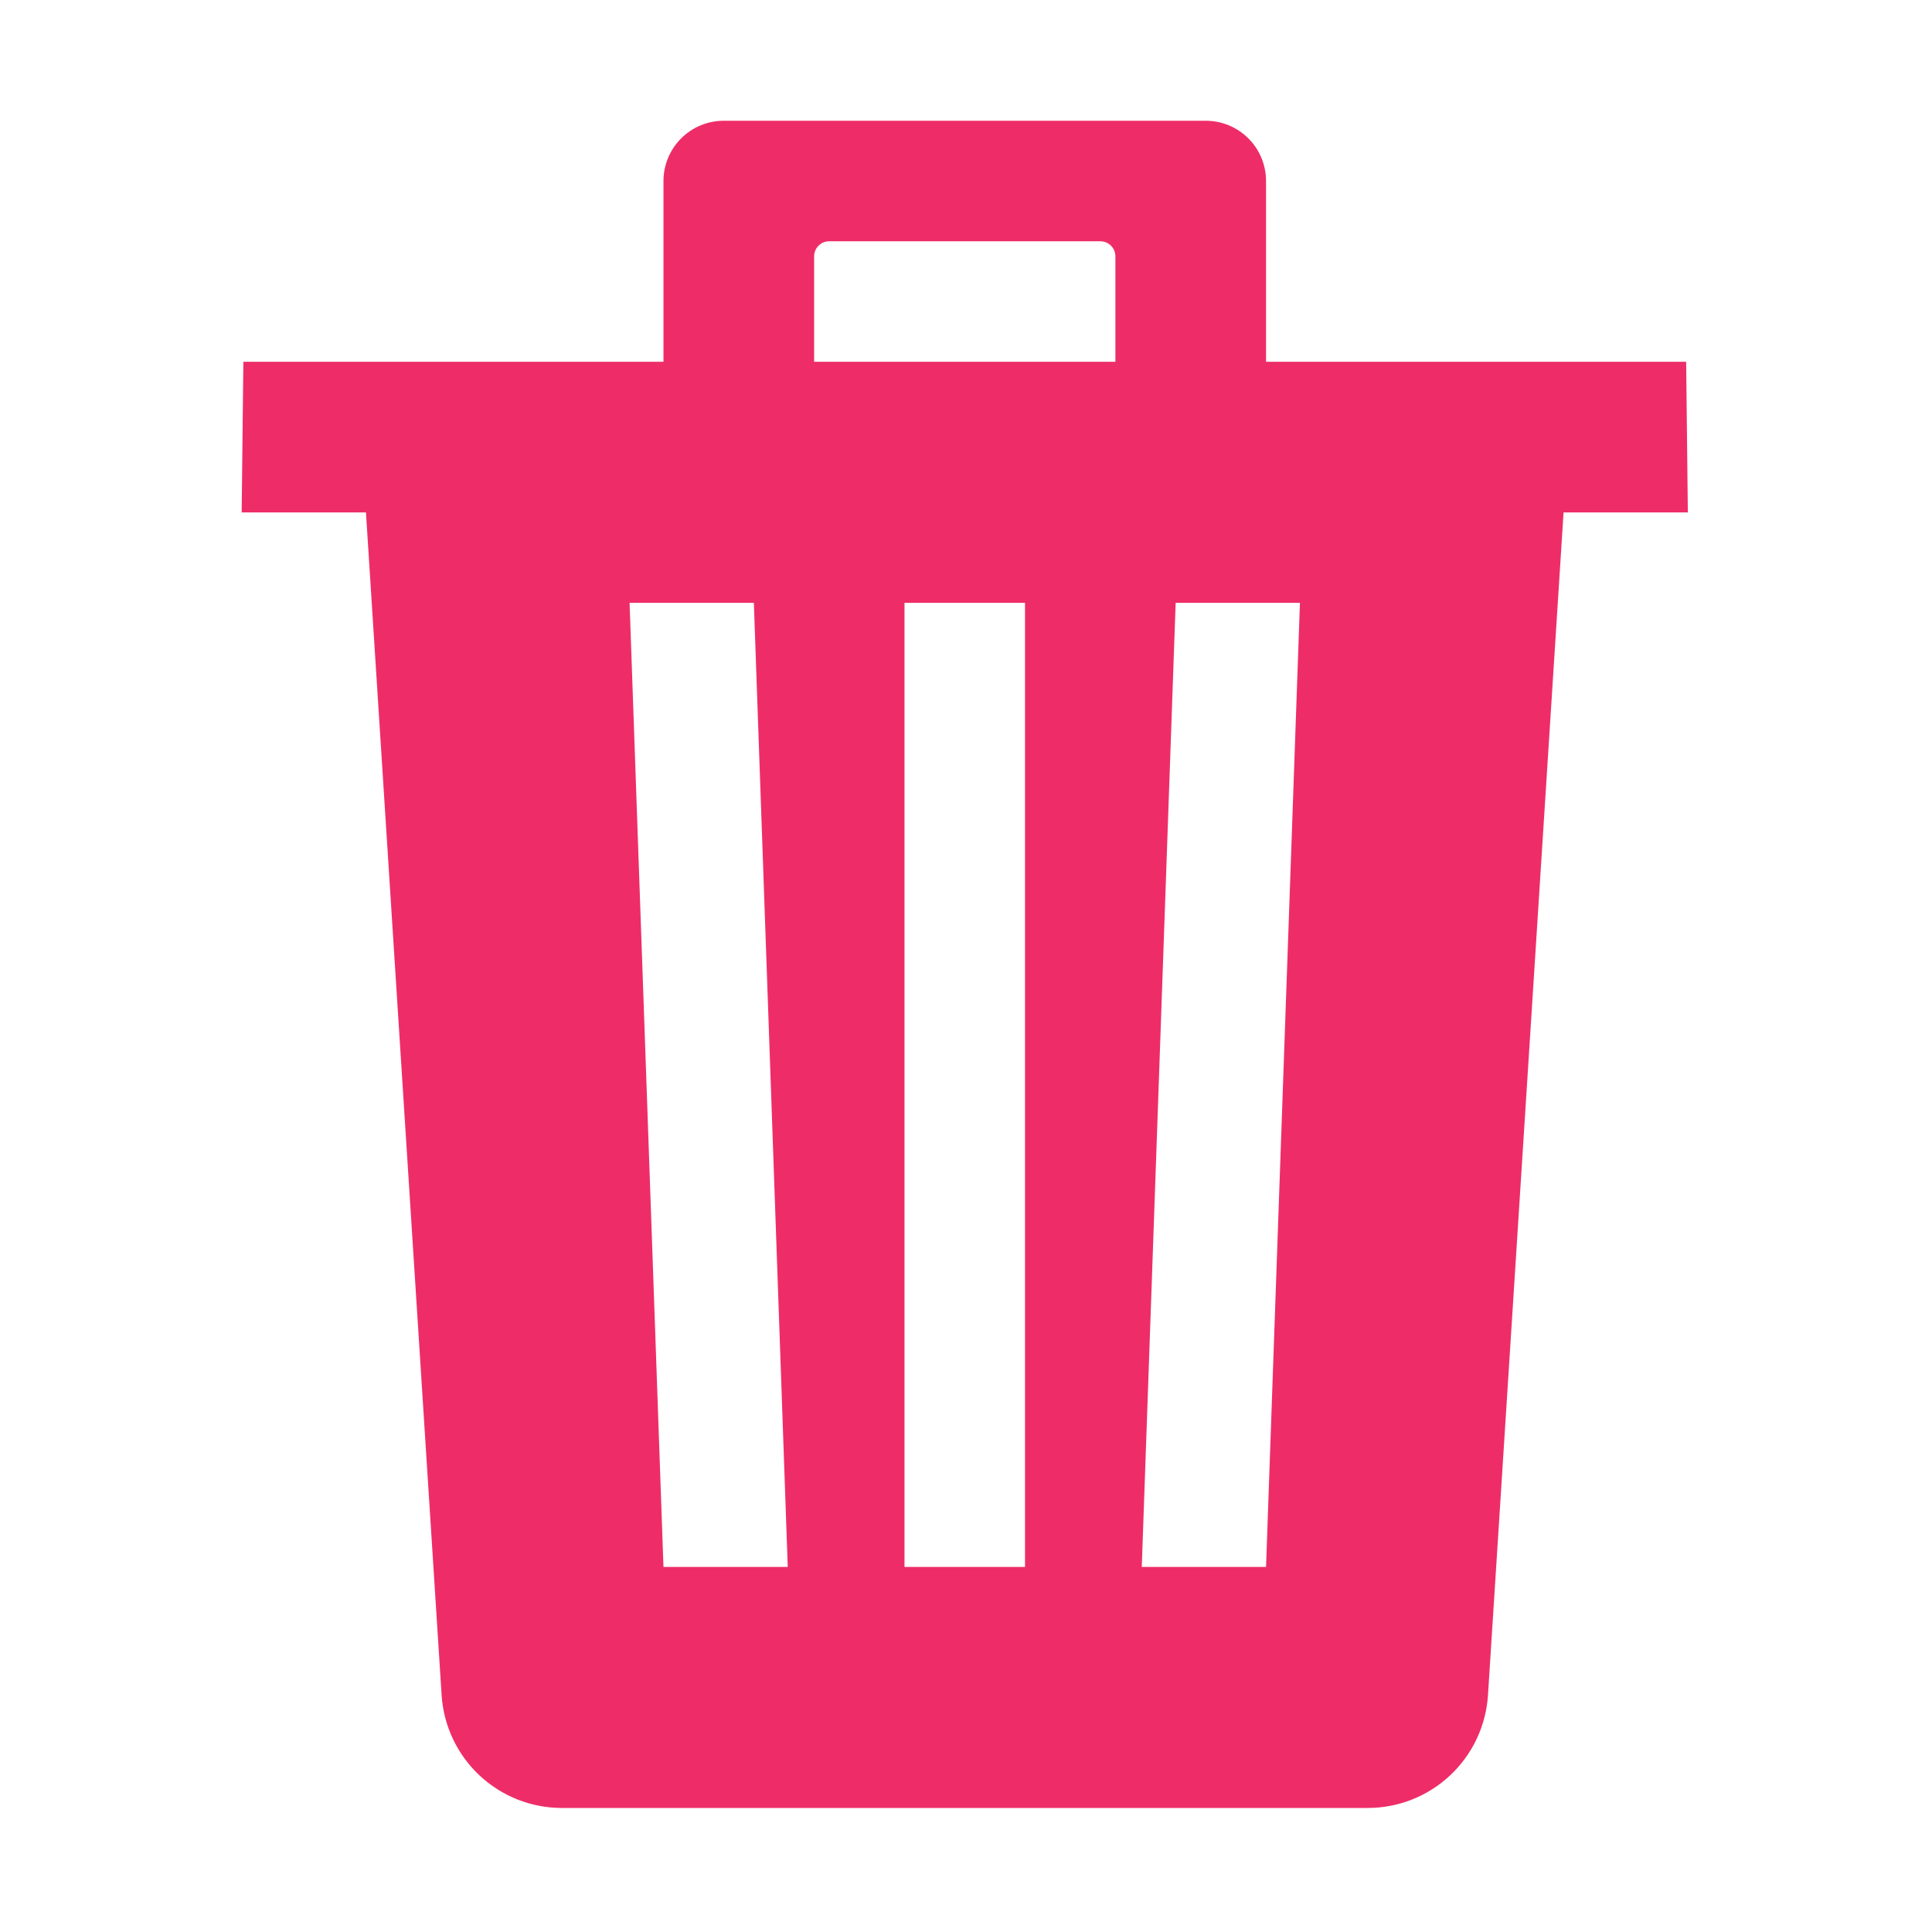 <svg width="513" height="513" viewBox="0 0 513 513" fill="none" xmlns="http://www.w3.org/2000/svg">
<path d="M447.72 96.066H336.17V48.066C336.17 43.822 334.484 39.752 331.484 36.752C328.483 33.751 324.413 32.066 320.17 32.066H192.17C187.927 32.066 183.857 33.751 180.856 36.752C177.856 39.752 176.17 43.822 176.17 48.066V96.066H64.62L64.17 136.066H97.17L117.26 450.066C117.768 458.186 121.351 465.807 127.279 471.38C133.206 476.953 141.034 480.059 149.17 480.066H363.17C371.301 480.065 379.127 476.968 385.058 471.405C390.989 465.842 394.579 458.23 395.1 450.116L415.17 136.066H448.17L447.72 96.066ZM176.17 416.066L167.17 160.066H200.17L209.17 416.066H176.17ZM272.17 416.066H240.17V160.066H272.17V416.066ZM296.17 96.066H216.17V68.066C216.17 67.005 216.591 65.987 217.342 65.237C218.092 64.487 219.109 64.066 220.17 64.066H292.17C293.231 64.066 294.248 64.487 294.998 65.237C295.749 65.987 296.17 67.005 296.17 68.066V96.066ZM336.17 416.066H303.17L312.17 160.066H345.17L336.17 416.066Z" fill="#EE2D68"/>
</svg>
